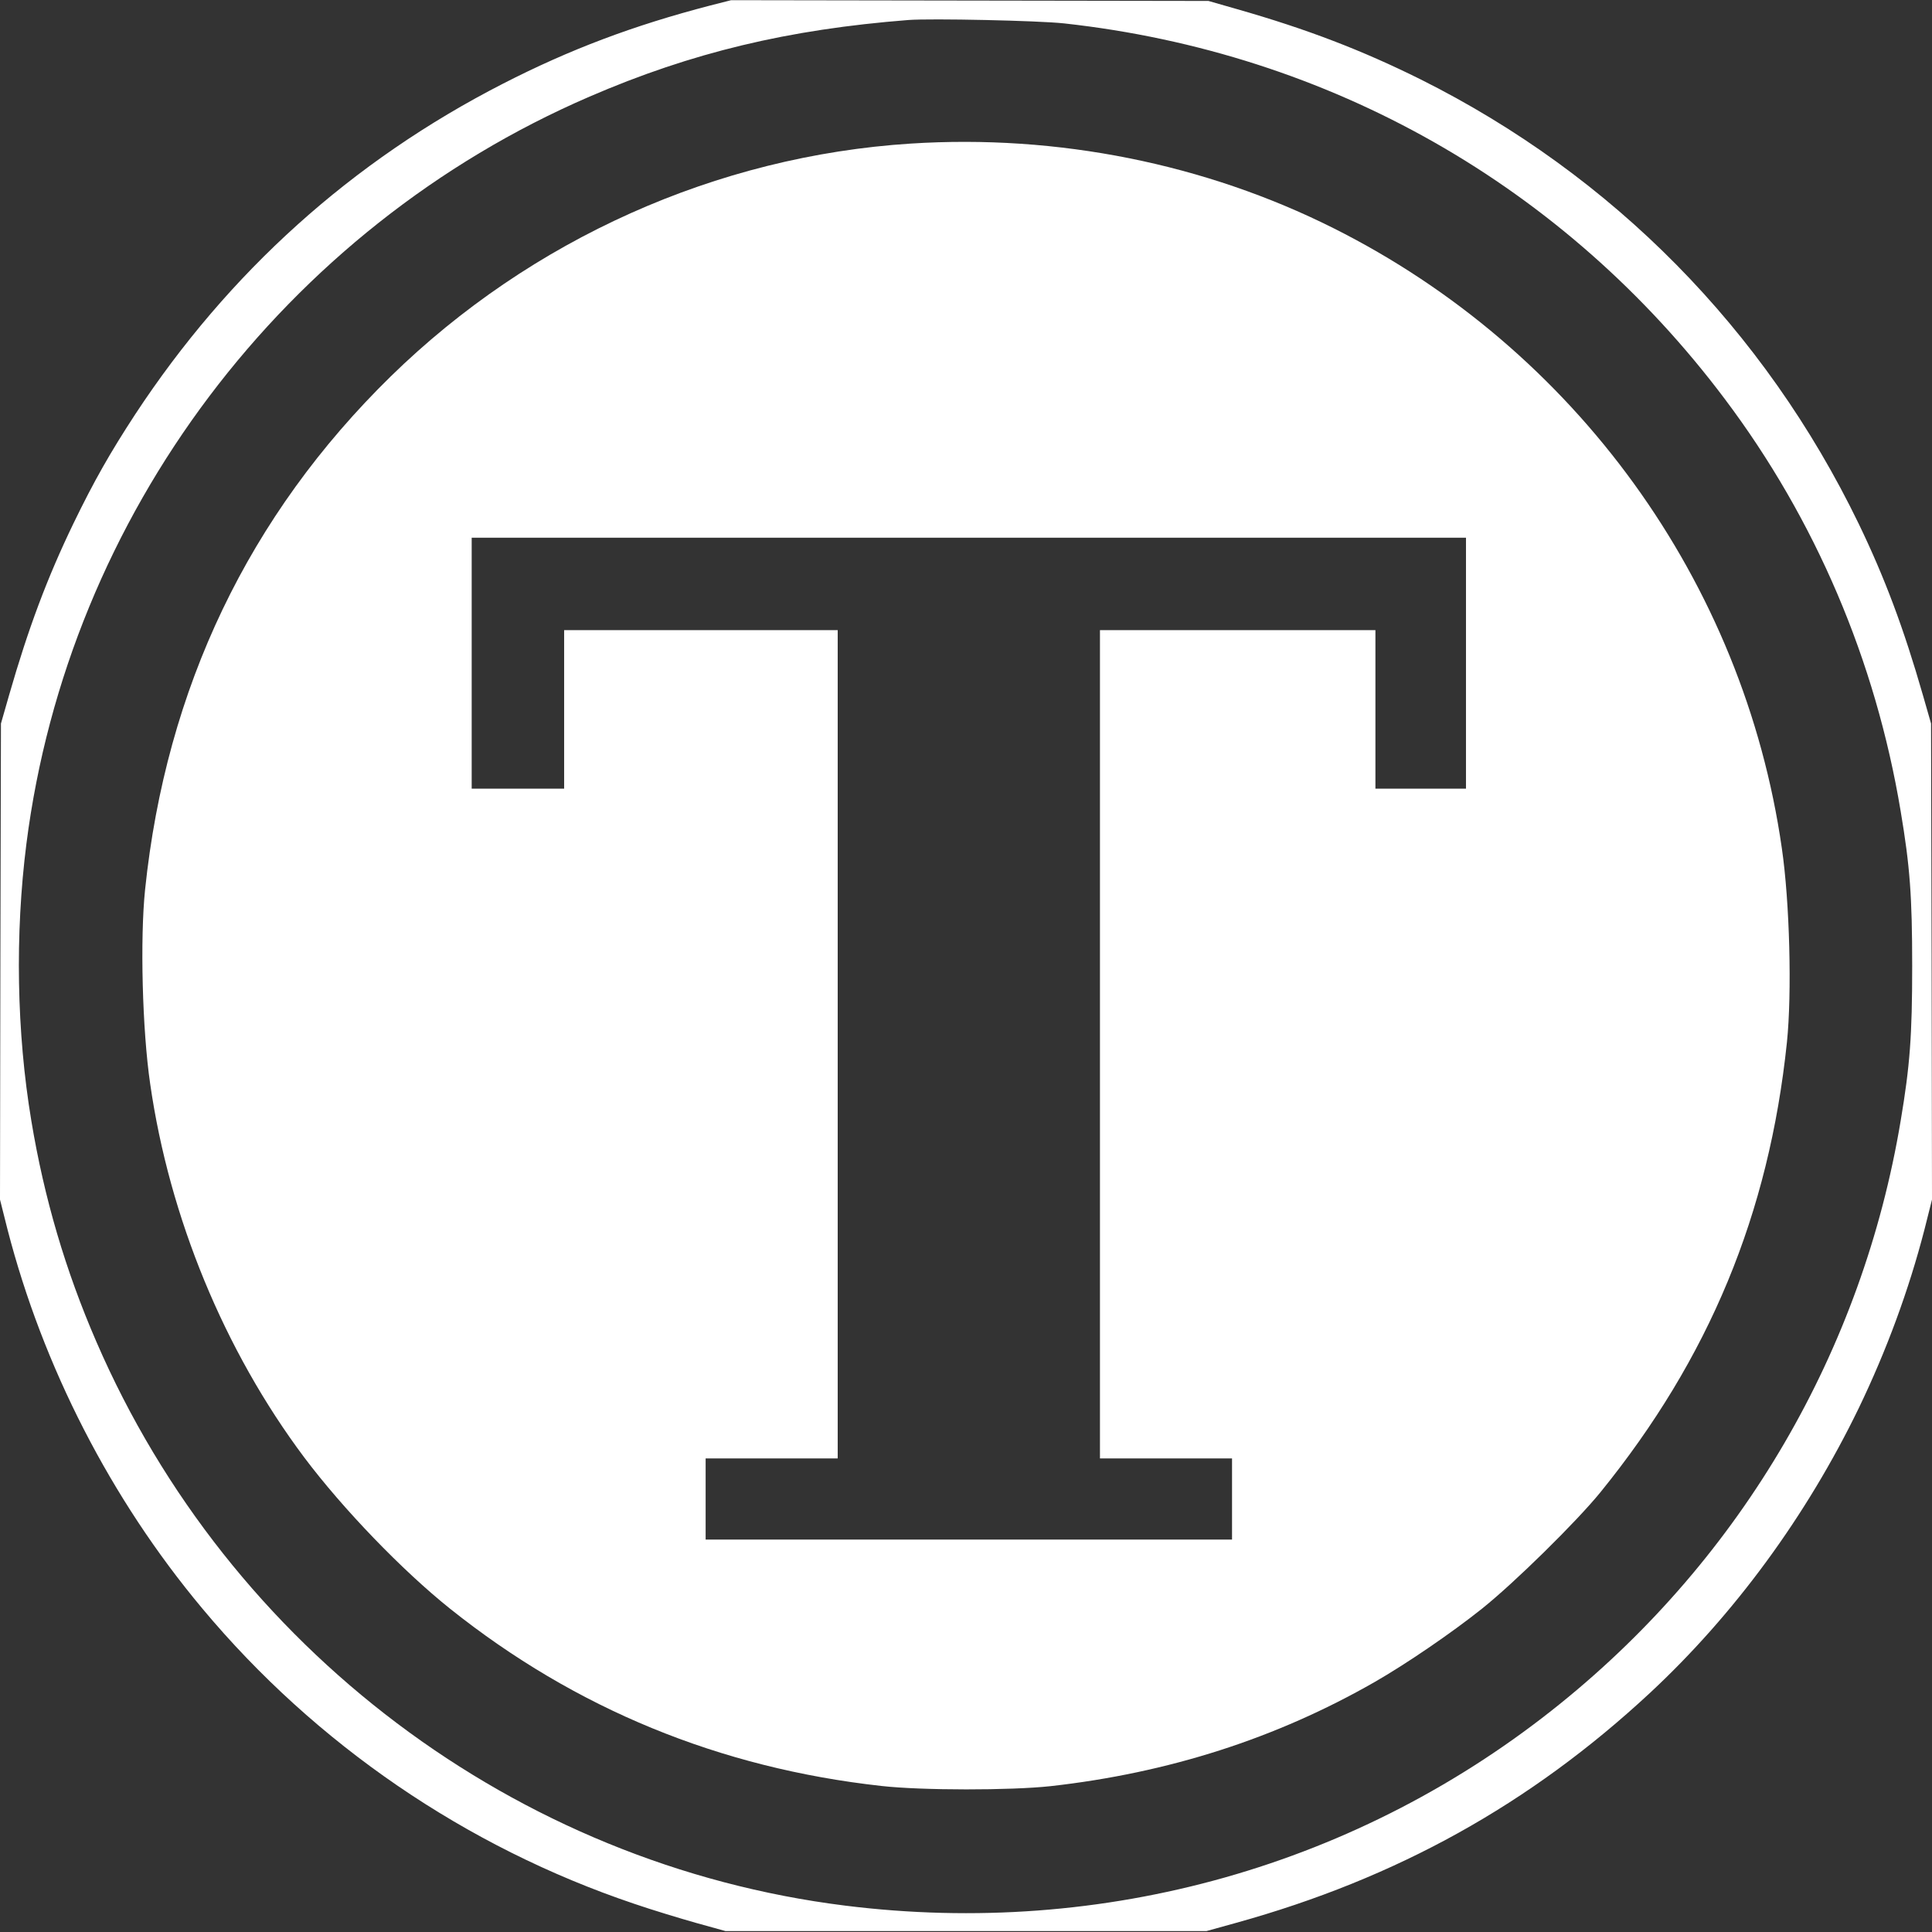 <?xml version="1.0" standalone="no"?>
<!DOCTYPE svg PUBLIC "-//W3C//DTD SVG 20010904//EN"
 "http://www.w3.org/TR/2001/REC-SVG-20010904/DTD/svg10.dtd">
<svg version="1.0" xmlns="http://www.w3.org/2000/svg"
 width="1024pt" height="1024pt" viewBox="0 0 1024 1024"
 preserveAspectRatio="xMidYMid meet">
<rect x="0" y="0" width="1024" height="1024" fill="#333333" stroke="none"/>
<g transform="translate(0,1024) scale(0.1,-0.1)"
fill="#FFFFFF" stroke="none">
<path d="M3765 10211 c-408 -106 -745 -233 -1100 -415 -800 -410 -1453 -998
-1949 -1753 -132 -202 -218 -353 -327 -578 -139 -288 -239 -555 -341 -910
l-43 -150 -3 -1262 -2 -1261 40 -159 c188 -727 547 -1428 1032 -2008 601 -720
1398 -1265 2288 -1565 96 -33 245 -78 330 -102 l155 -43 1275 0 1275 0 155 43
c852 236 1560 629 2195 1219 447 416 829 937 1106 1508 148 307 266 627 349
948 l40 159 -2 1261 -3 1262 -43 150 c-102 355 -202 622 -341 910 -498 1028
-1303 1845 -2321 2354 -310 154 -600 266 -975 373 l-150 43 -1265 2 -1265 2
-110 -28z m1875 -95 c1410 -155 2654 -862 3502 -1991 480 -638 799 -1386 932
-2185 49 -291 61 -450 61 -820 0 -370 -12 -529 -61 -820 -203 -1218 -841
-2311 -1801 -3087 -1065 -862 -2421 -1245 -3795 -1073 -1744 218 -3264 1363
-3967 2988 -164 378 -277 762 -345 1172 -78 468 -87 988 -26 1468 222 1742
1368 3262 2985 3960 542 234 1052 356 1690 406 121 9 687 -3 825 -18z"/>
<path d="M4827 9479 c-1028 -66 -2012 -507 -2756 -1234 -752 -736 -1191 -1652
-1302 -2720 -27 -260 -15 -743 27 -1030 102 -709 393 -1414 816 -1979 206
-274 519 -599 774 -803 664 -530 1428 -844 2286 -939 213 -24 685 -24 896 -1
625 70 1196 253 1718 552 166 95 409 261 568 388 174 139 500 460 628 617 577
711 894 1476 989 2385 27 260 15 743 -27 1030 -203 1412 -1094 2643 -2377
3286 -680 341 -1462 498 -2240 448z m2943 -2754 l0 -665 -240 0 -240 0 0 420
0 420 -730 0 -730 0 0 -2195 0 -2195 350 0 350 0 0 -215 0 -215 -1395 0 -1395
0 0 215 0 215 350 0 350 0 0 2195 0 2195 -725 0 -725 0 0 -420 0 -420 -245 0
-245 0 0 665 0 665 2635 0 2635 0 0 -665z"/>
</g>
</svg>
